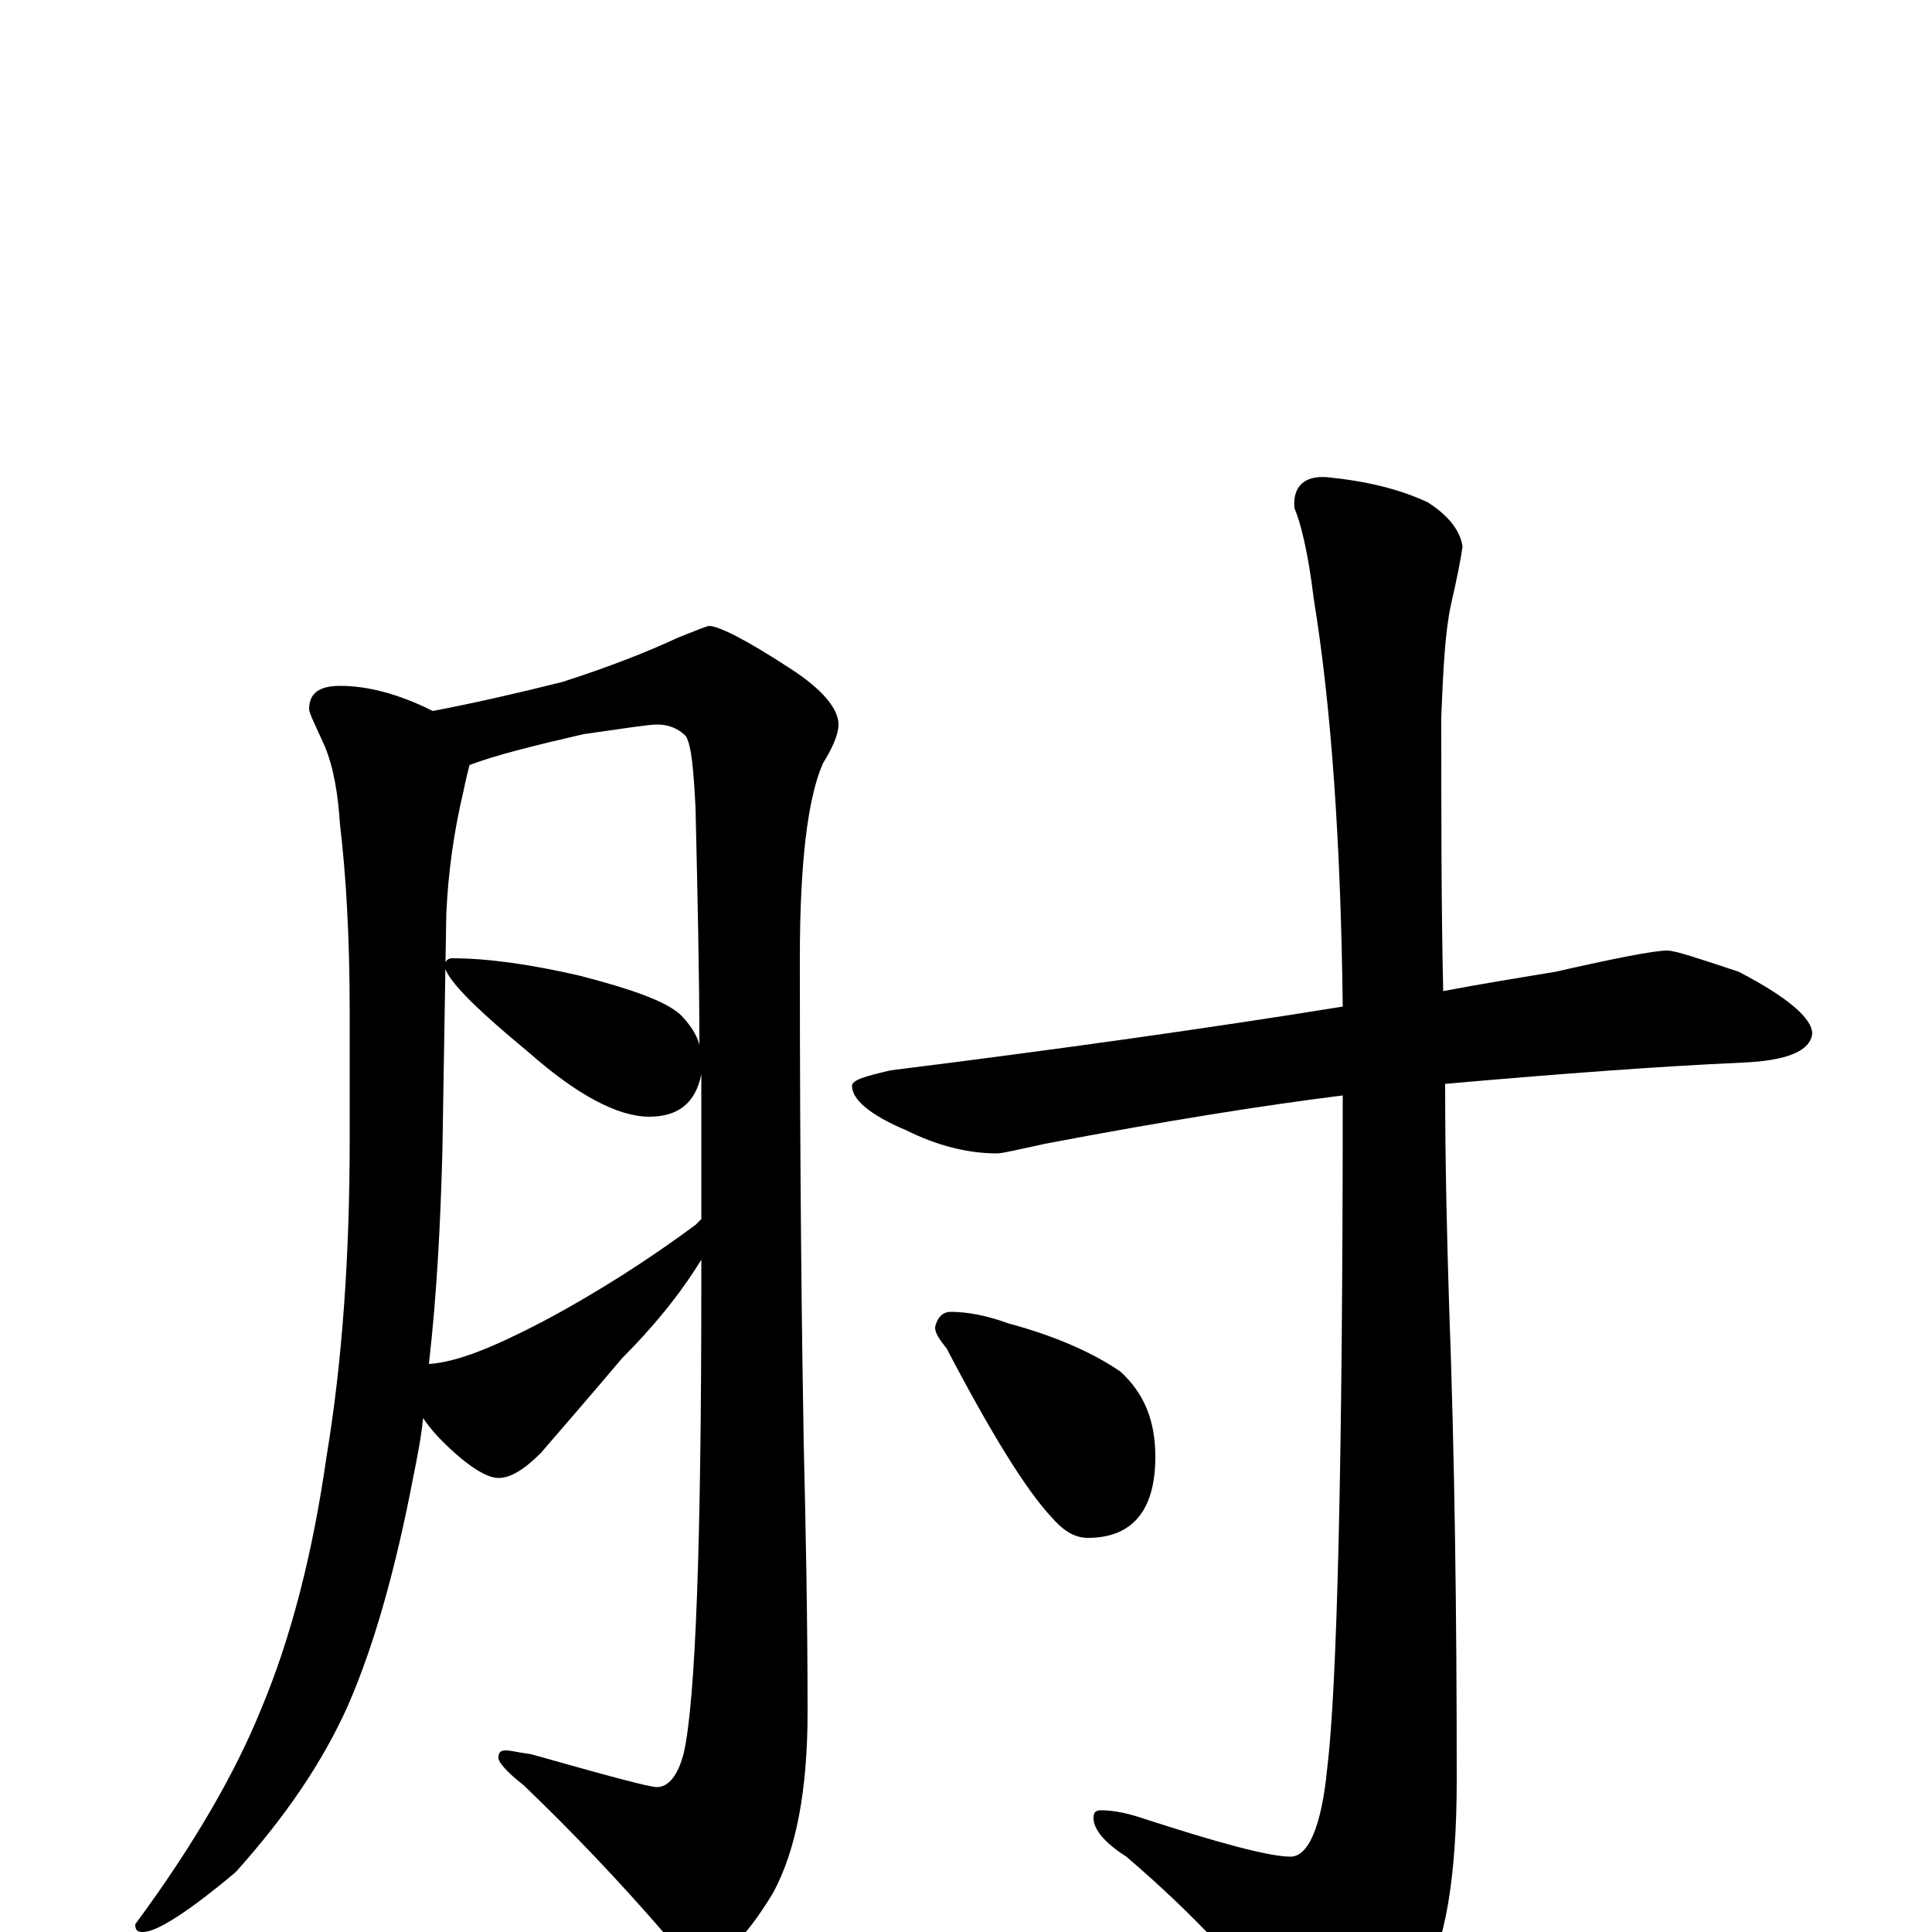 <?xml version="1.0" encoding="utf-8" ?>
<!DOCTYPE svg PUBLIC "-//W3C//DTD SVG 1.1//EN" "http://www.w3.org/Graphics/SVG/1.1/DTD/svg11.dtd">
<svg version="1.1" id="Layer_1" xmlns="http://www.w3.org/2000/svg" xmlns:xlink="http://www.w3.org/1999/xlink" x="0px" y="145px" width="1000px" height="1000px" viewBox="0 0 1000 1000" enable-background="new 0 0 1000 1000" xml:space="preserve">
<g id="Layer_1">
<path id="glyph" transform="matrix(1 0 0 -1 0 1000)" d="M176,645C190,645 206,641 224,632C245,636 267,641 291,647C316,655 336,663 351,670C361,674 366,676 367,676C372,676 386,669 409,654C426,643 434,633 434,625C434,620 431,613 426,605C418,587 414,553 414,504C414,393 415,309 416,253C417,210 418,164 418,114C418,73 412,42 400,20C386,-3 374,-15 363,-15C358,-15 352,-11 345,-2C320,27 295,53 271,76C262,83 258,88 258,90C258,93 259,94 262,94C264,94 268,93 275,92C314,81 336,75 340,75C346,75 351,81 354,93C360,120 363,201 363,335C363,340 363,344 363,348C352,330 338,313 322,297C306,278 292,262 280,248C271,239 264,235 258,235C252,235 242,241 229,254C224,259 221,263 219,266C218,256 216,246 214,236C205,189 194,149 180,117C167,88 148,60 122,31C97,10 81,0 74,0C71,0 70,1 70,4C101,46 122,83 135,115C151,153 162,197 169,246C177,294 181,349 181,410l0,66C181,516 179,548 176,573C175,588 173,602 168,614C163,625 160,631 160,633C160,641 165,645 176,645M222,294C237,295 256,303 281,316C311,332 337,349 360,366C361,367 362,368 363,369C363,392 363,417 363,444C360,429 351,422 336,422C320,422 299,433 274,455C245,479 230,494 230,501C231,503 232,504 234,504C252,504 274,501 300,495C327,488 344,482 352,475C357,470 361,464 362,459C362,497 361,538 360,582C359,601 358,614 355,619C351,623 346,625 340,625C336,625 323,623 302,620C276,614 256,609 243,604C242,600 241,596 240,591C235,570 232,549 231,527l-2,-122C228,366 226,329 222,294M863,508C867,508 879,504 900,497C925,484 938,473 938,465C937,456 925,451 902,450C857,448 805,444 748,439C748,396 749,359 750,326C753,245 754,163 754,79C754,28 748,-7 736,-26C717,-50 701,-62 688,-62C679,-62 670,-57 663,-46C644,-19 618,9 583,39C572,46 566,53 566,59C566,62 567,63 570,63C575,63 582,62 591,59C631,46 657,39 668,39C677,39 684,54 687,85C692,126 695,242 695,433C655,428 604,420 541,408C527,405 519,403 516,403C501,403 485,407 469,415C450,423 441,431 441,438C441,441 448,443 461,446C549,457 627,468 695,479C694,564 689,635 680,690C677,715 673,730 670,737C669,748 675,754 687,753C707,751 724,747 739,740C750,733 756,725 757,717C756,710 754,700 751,687C748,673 747,654 746,629C746,577 746,530 747,487C768,491 787,494 805,497C836,504 856,508 863,508M492,321C501,321 511,319 522,315C548,308 567,299 580,290C592,279 598,265 598,246C598,218 586,204 563,204C556,204 550,208 544,215C531,229 513,258 490,302C486,307 484,310 484,313C485,318 488,321 492,321z"/>
</g>
</svg>
